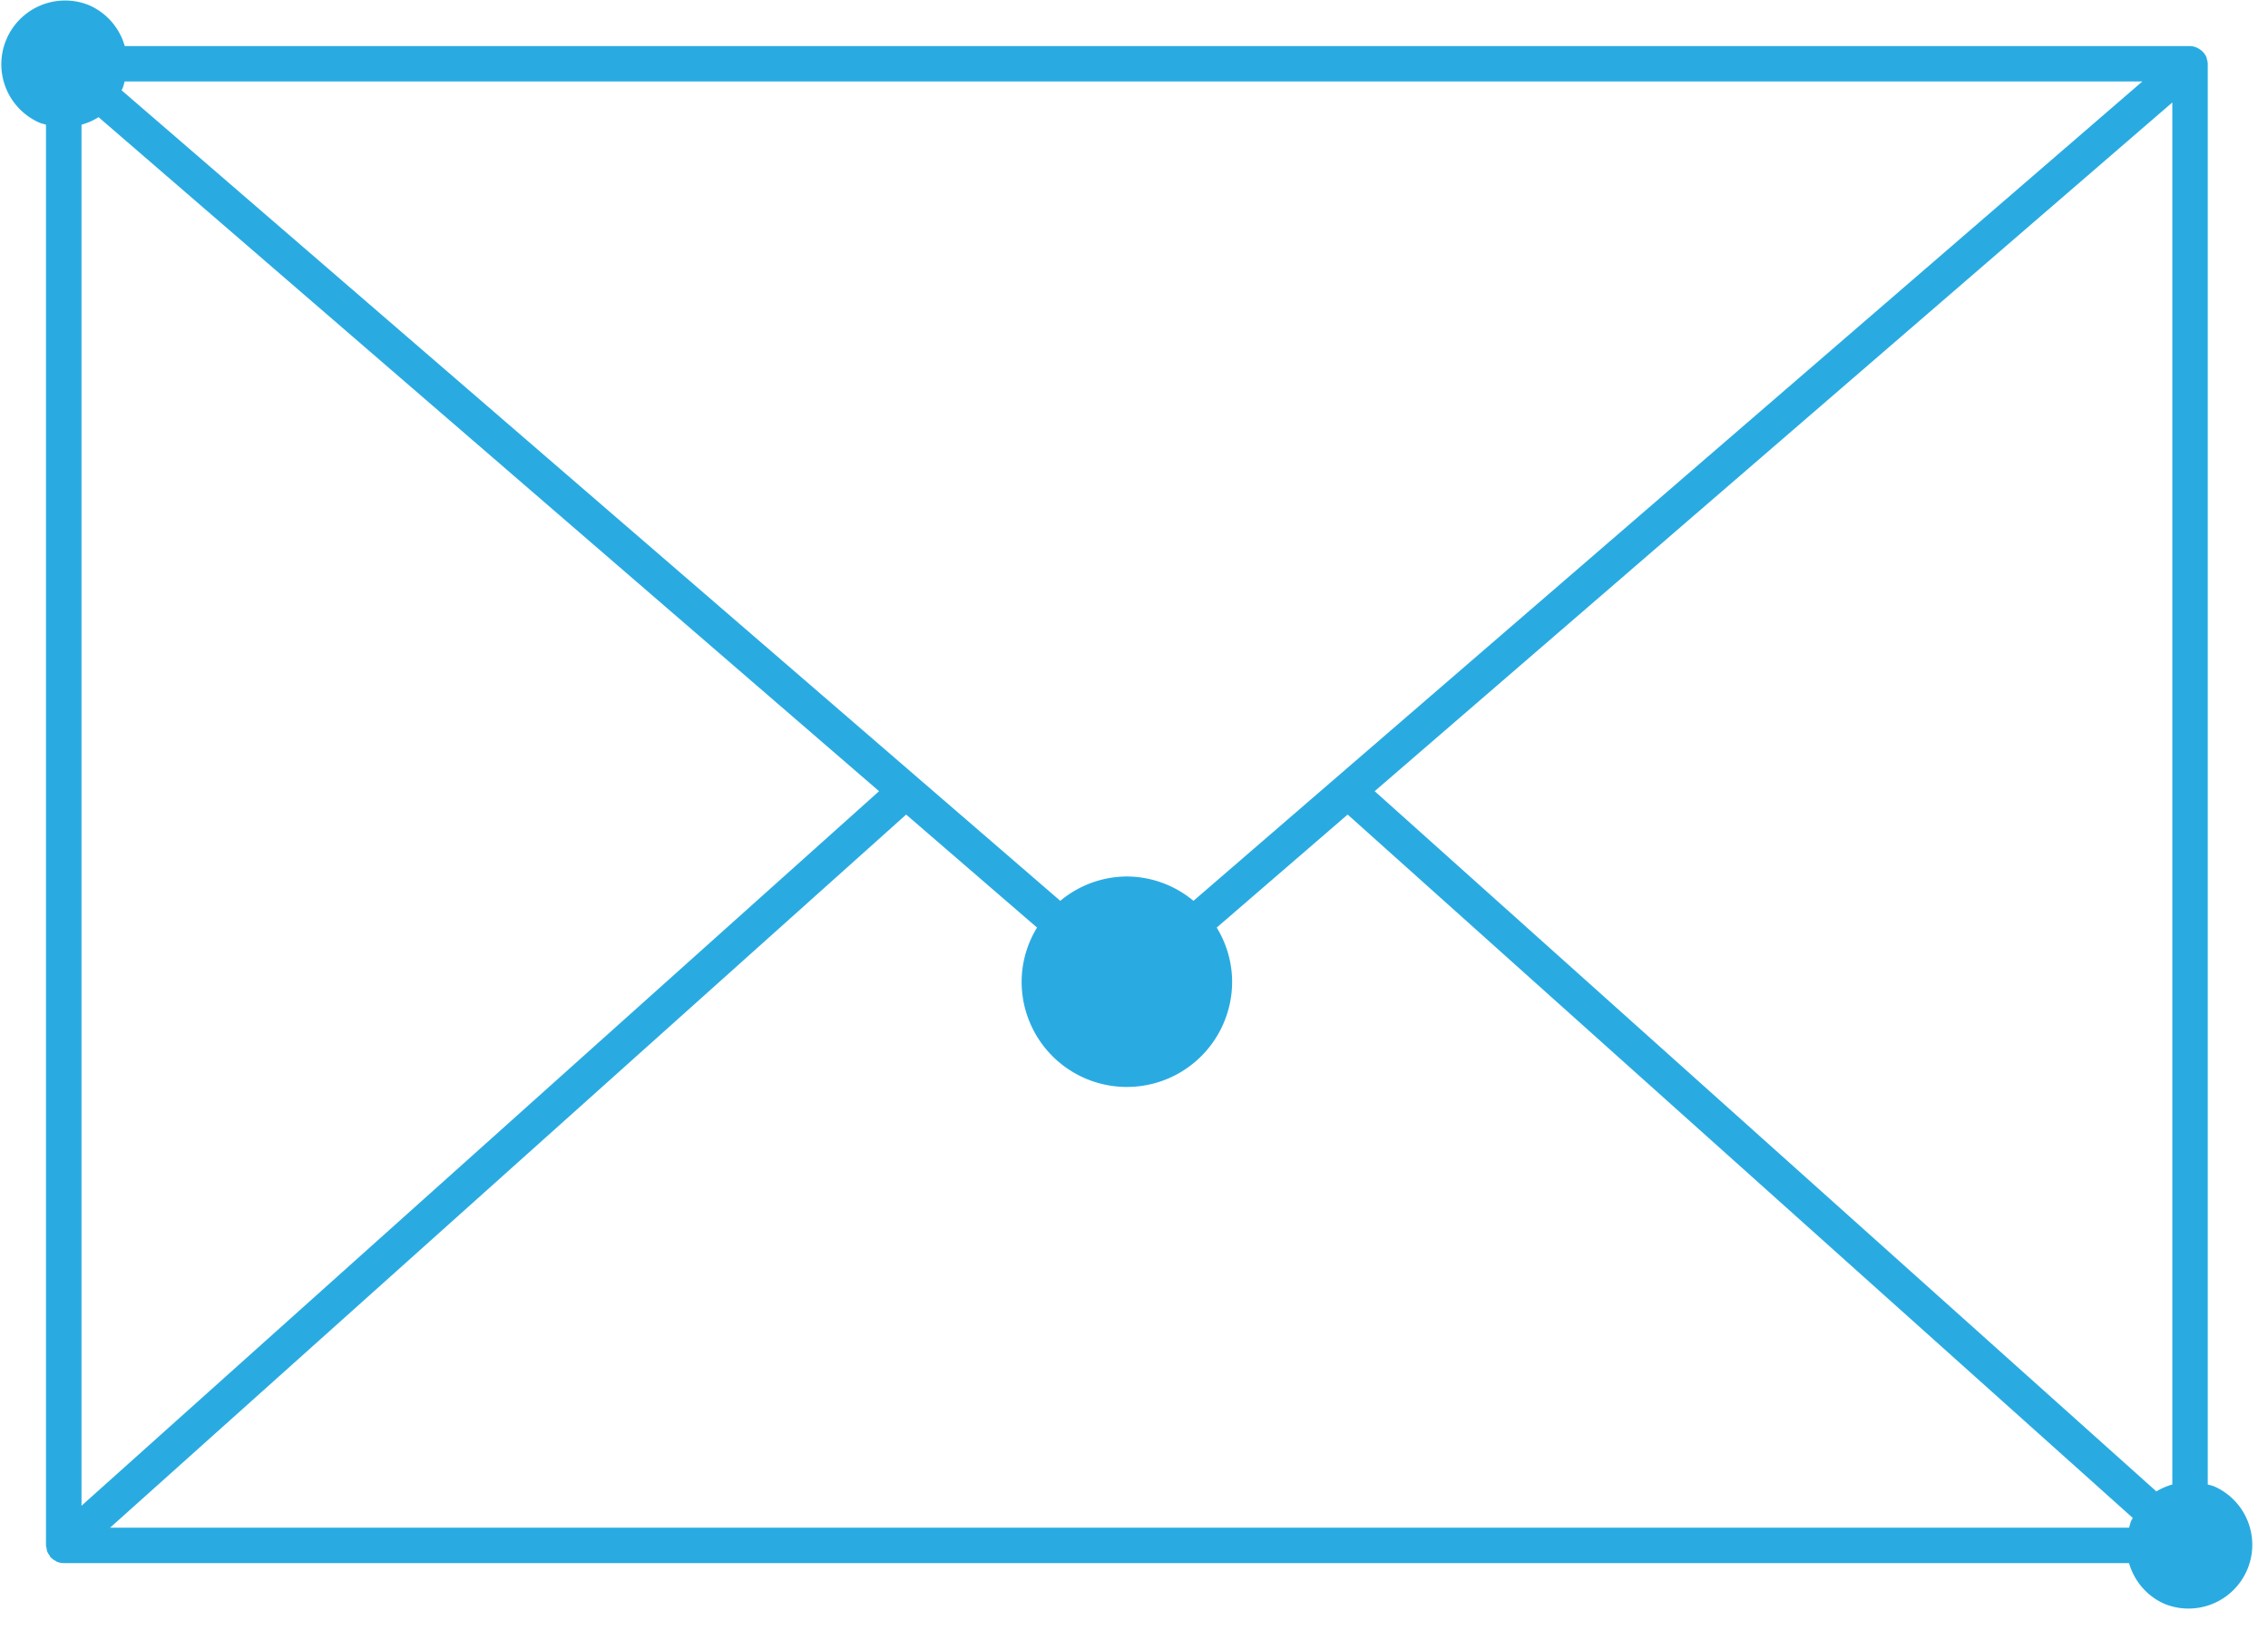 <svg xmlns="http://www.w3.org/2000/svg" width="64" height="46" viewBox="0 0 64 46">
    <path fill="#29ABE2" fill-rule="evenodd" d="M33.678 25.424a2.95 2.95 0 0 0-1.879-.687 2.95 2.95 0 0 0-1.879.687L3.43 2.547c.01-.02.022-.039.031-.06.026-.062.038-.125.057-.188h56.937L33.678 25.424zm5.114-3.095L61.3 2.892v39.004c-.158.046-.309.11-.45.196L38.792 22.33zm-13.223.66h.001l3.694 3.19a2.94 2.94 0 0 0-.435 1.528 2.97 2.97 0 1 0 5.94 0 2.94 2.94 0 0 0-.435-1.528l3.695-3.19L60.184 42.84c-.015.03-.034.056-.047.087-.025.062-.038.125-.057.188H3.107L25.57 22.99zM2.78 3.306L24.806 22.33 2.3 42.496V3.52c.17-.05.332-.117.48-.213zm59.71 38.647c-.064-.025-.127-.038-.19-.056V1.8a.481.481 0 0 0-.03-.148c-.002-.009.002-.018 0-.026-.002-.003-.005-.004-.006-.007a.496.496 0 0 0-.209-.239.484.484 0 0 0-.255-.08H3.52A1.789 1.789 0 0 0 2.49.137 1.8 1.8 0 0 0 1.11 3.461c.062.026.126.038.188.057v40.097c0 .027.011.05.015.074.006.035.008.07.021.103a.439.439 0 0 0 .06.1c.011.018.016.04.032.057l.01.007a.482.482 0 0 0 .14.101c.008.005.015.013.024.017a.505.505 0 0 0 .198.041h58.28c.148.506.507.945 1.032 1.163a1.8 1.8 0 0 0 1.377-3.325z"/>
</svg>
